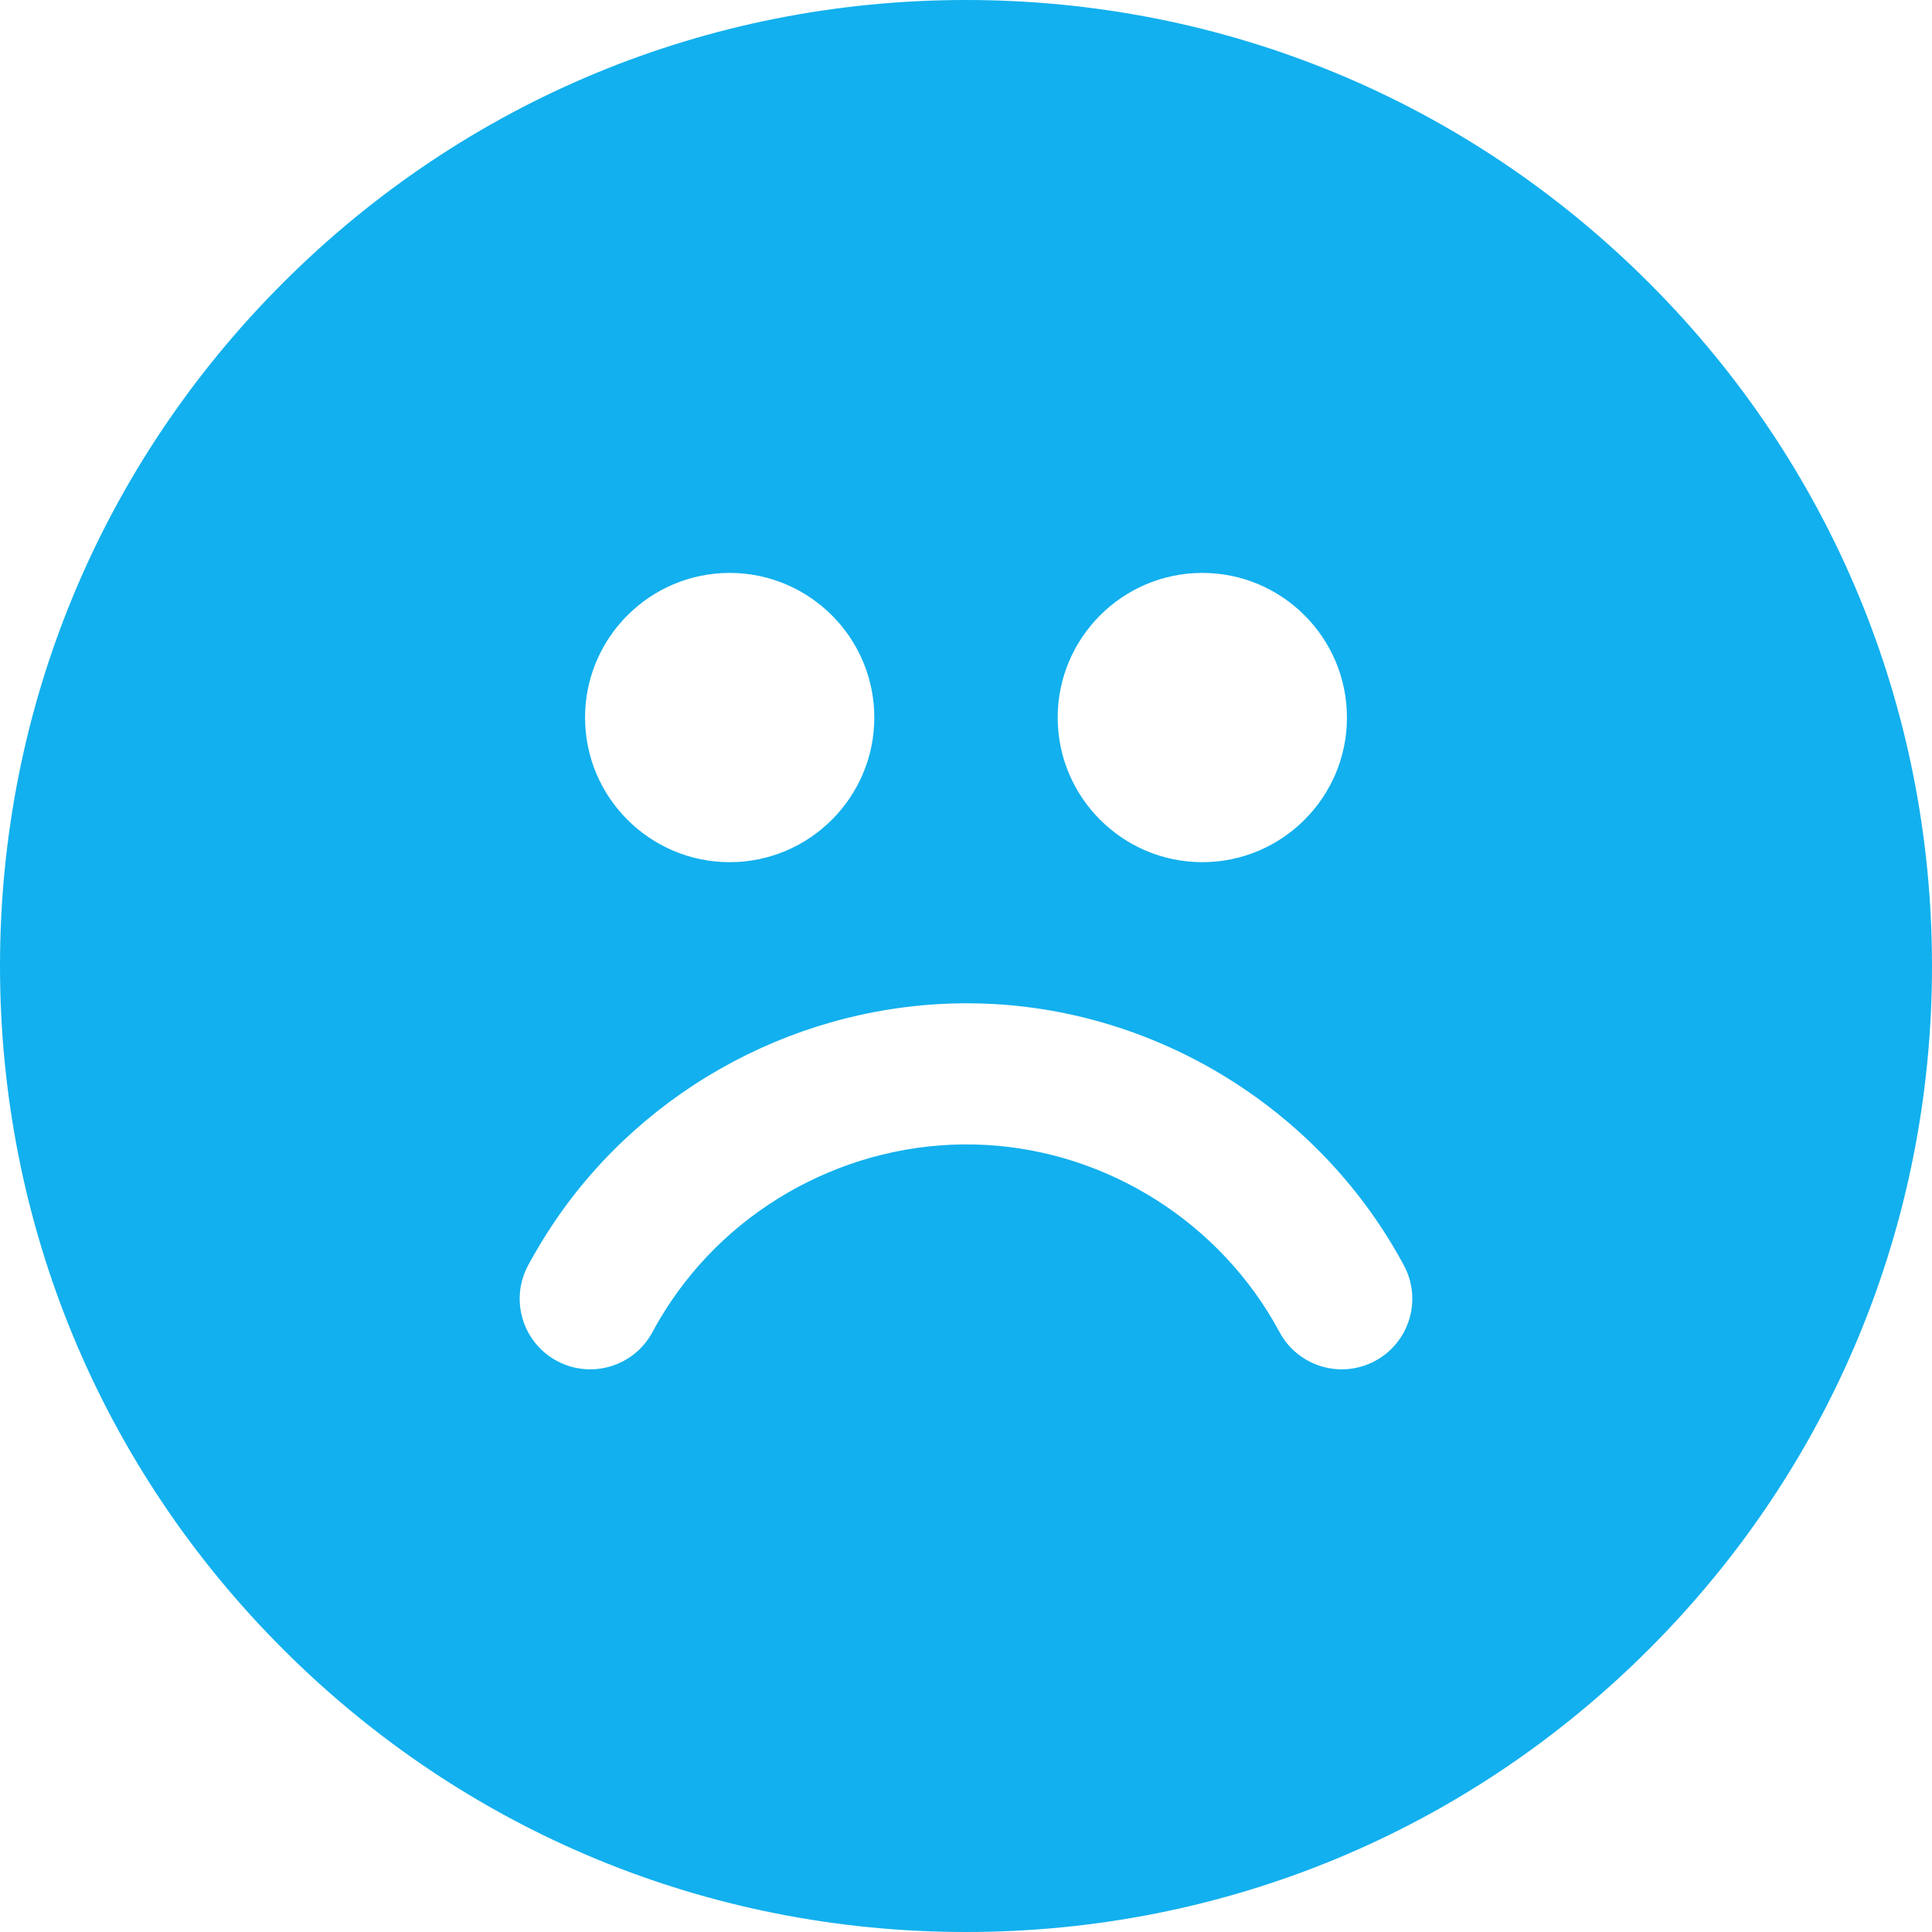 <svg width="50" height="50" viewBox="0 0 50 50" fill="none" xmlns="http://www.w3.org/2000/svg">
  <path
    d="M42.678 7.322C37.956 2.6 31.678 0 25 0C18.322 0 12.044 2.6 7.322 7.322C2.6 12.044 0 18.322 0 25C0 31.677 2.6 37.956 7.322 42.678C12.044 47.4 18.322 50 25 50C31.678 50 37.956 47.4 42.678 42.678C47.4 37.956 50 31.678 50 25C50 18.322 47.4 12.044 42.678 7.322ZM31.116 14.827C33.18 14.827 34.859 16.506 34.859 18.57C34.859 20.634 33.18 22.313 31.116 22.313C29.053 22.313 27.373 20.634 27.373 18.57C27.373 16.506 29.053 14.827 31.116 14.827ZM18.884 14.827C20.947 14.827 22.627 16.506 22.627 18.57C22.627 20.634 20.947 22.313 18.884 22.313C16.82 22.313 15.141 20.634 15.141 18.57C15.141 16.506 16.82 14.827 18.884 14.827ZM35.587 35.221C34.699 35.698 33.592 35.364 33.115 34.476C31.602 31.657 28.684 29.801 25.5 29.63C22.287 29.459 19.17 31.009 17.369 33.675C17.194 33.934 17.031 34.203 16.885 34.475C16.408 35.364 15.301 35.698 14.412 35.221C13.524 34.744 13.19 33.637 13.667 32.748C13.872 32.368 14.098 31.992 14.342 31.631C16.731 28.095 20.774 25.965 25.019 25.965C25.244 25.965 25.469 25.971 25.694 25.983C30.145 26.221 34.221 28.813 36.333 32.748C36.81 33.637 36.476 34.744 35.587 35.221Z"
    fill="#12B0EE" />
</svg>